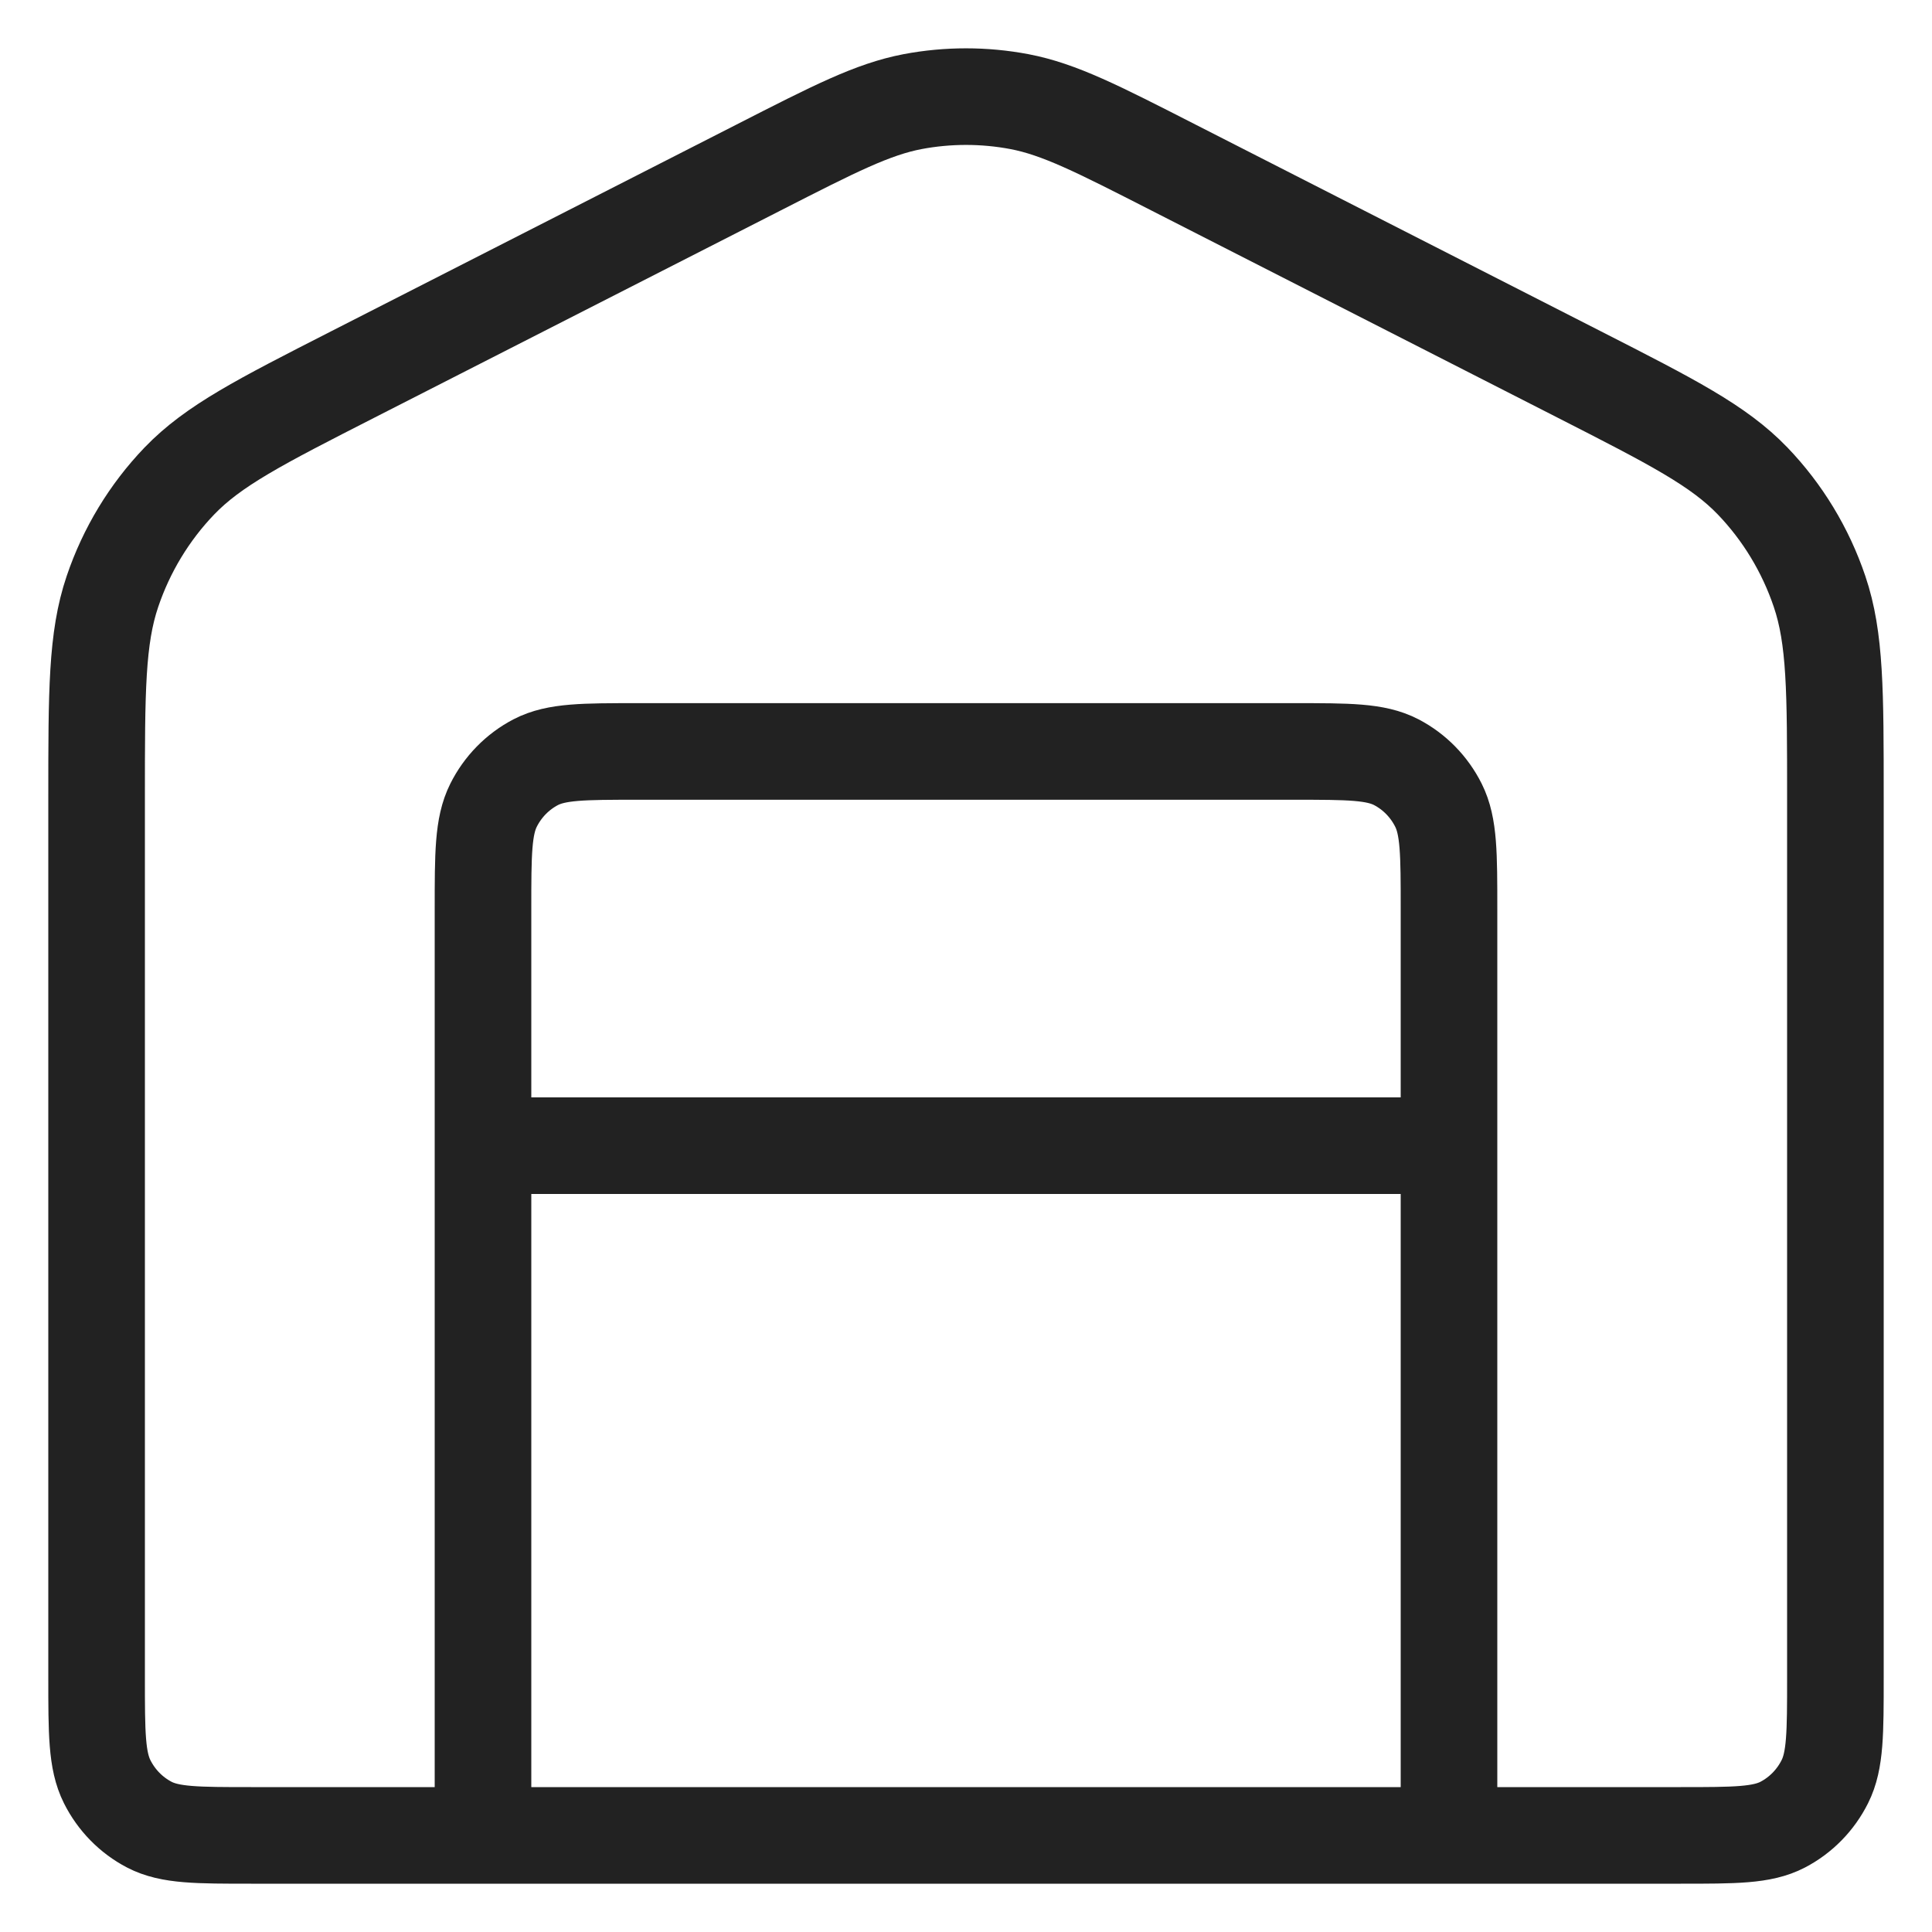 <svg width="20" height="20" viewBox="0 0 20 20" fill="none" xmlns="http://www.w3.org/2000/svg">
<path d="M5 11.86H15M5 11.86V9.411C5 8.84 5 8.554 5.109 8.336C5.205 8.144 5.358 7.988 5.546 7.89C5.76 7.779 6.04 7.779 6.6 7.779H13.4C13.96 7.779 14.24 7.779 14.454 7.89C14.642 7.988 14.795 8.144 14.891 8.336C15 8.554 15 8.84 15 9.411V11.86M5 11.86V15.94V19M15 11.86V15.94V19M16.347 3.876L12.147 1.734C11.36 1.332 10.966 1.131 10.553 1.052C10.188 0.983 9.812 0.983 9.447 1.052C9.034 1.131 8.64 1.332 7.853 1.734L3.653 3.876C2.69 4.367 2.209 4.613 1.857 4.979C1.546 5.303 1.309 5.694 1.164 6.123C1 6.607 1 7.157 1 8.255V17.368C1 17.939 1 18.225 1.109 18.443C1.205 18.635 1.358 18.791 1.546 18.889C1.76 19 2.04 19 2.6 19H17.4C17.96 19 18.24 19 18.454 18.889C18.642 18.791 18.795 18.635 18.891 18.443C19 18.225 19 17.939 19 17.368V8.255C19 7.157 19 6.607 18.836 6.123C18.691 5.694 18.454 5.303 18.143 4.979C17.791 4.613 17.31 4.367 16.347 3.876Z" stroke="#222222" stroke-linecap="round" stroke-linejoin="round"/>
</svg>

